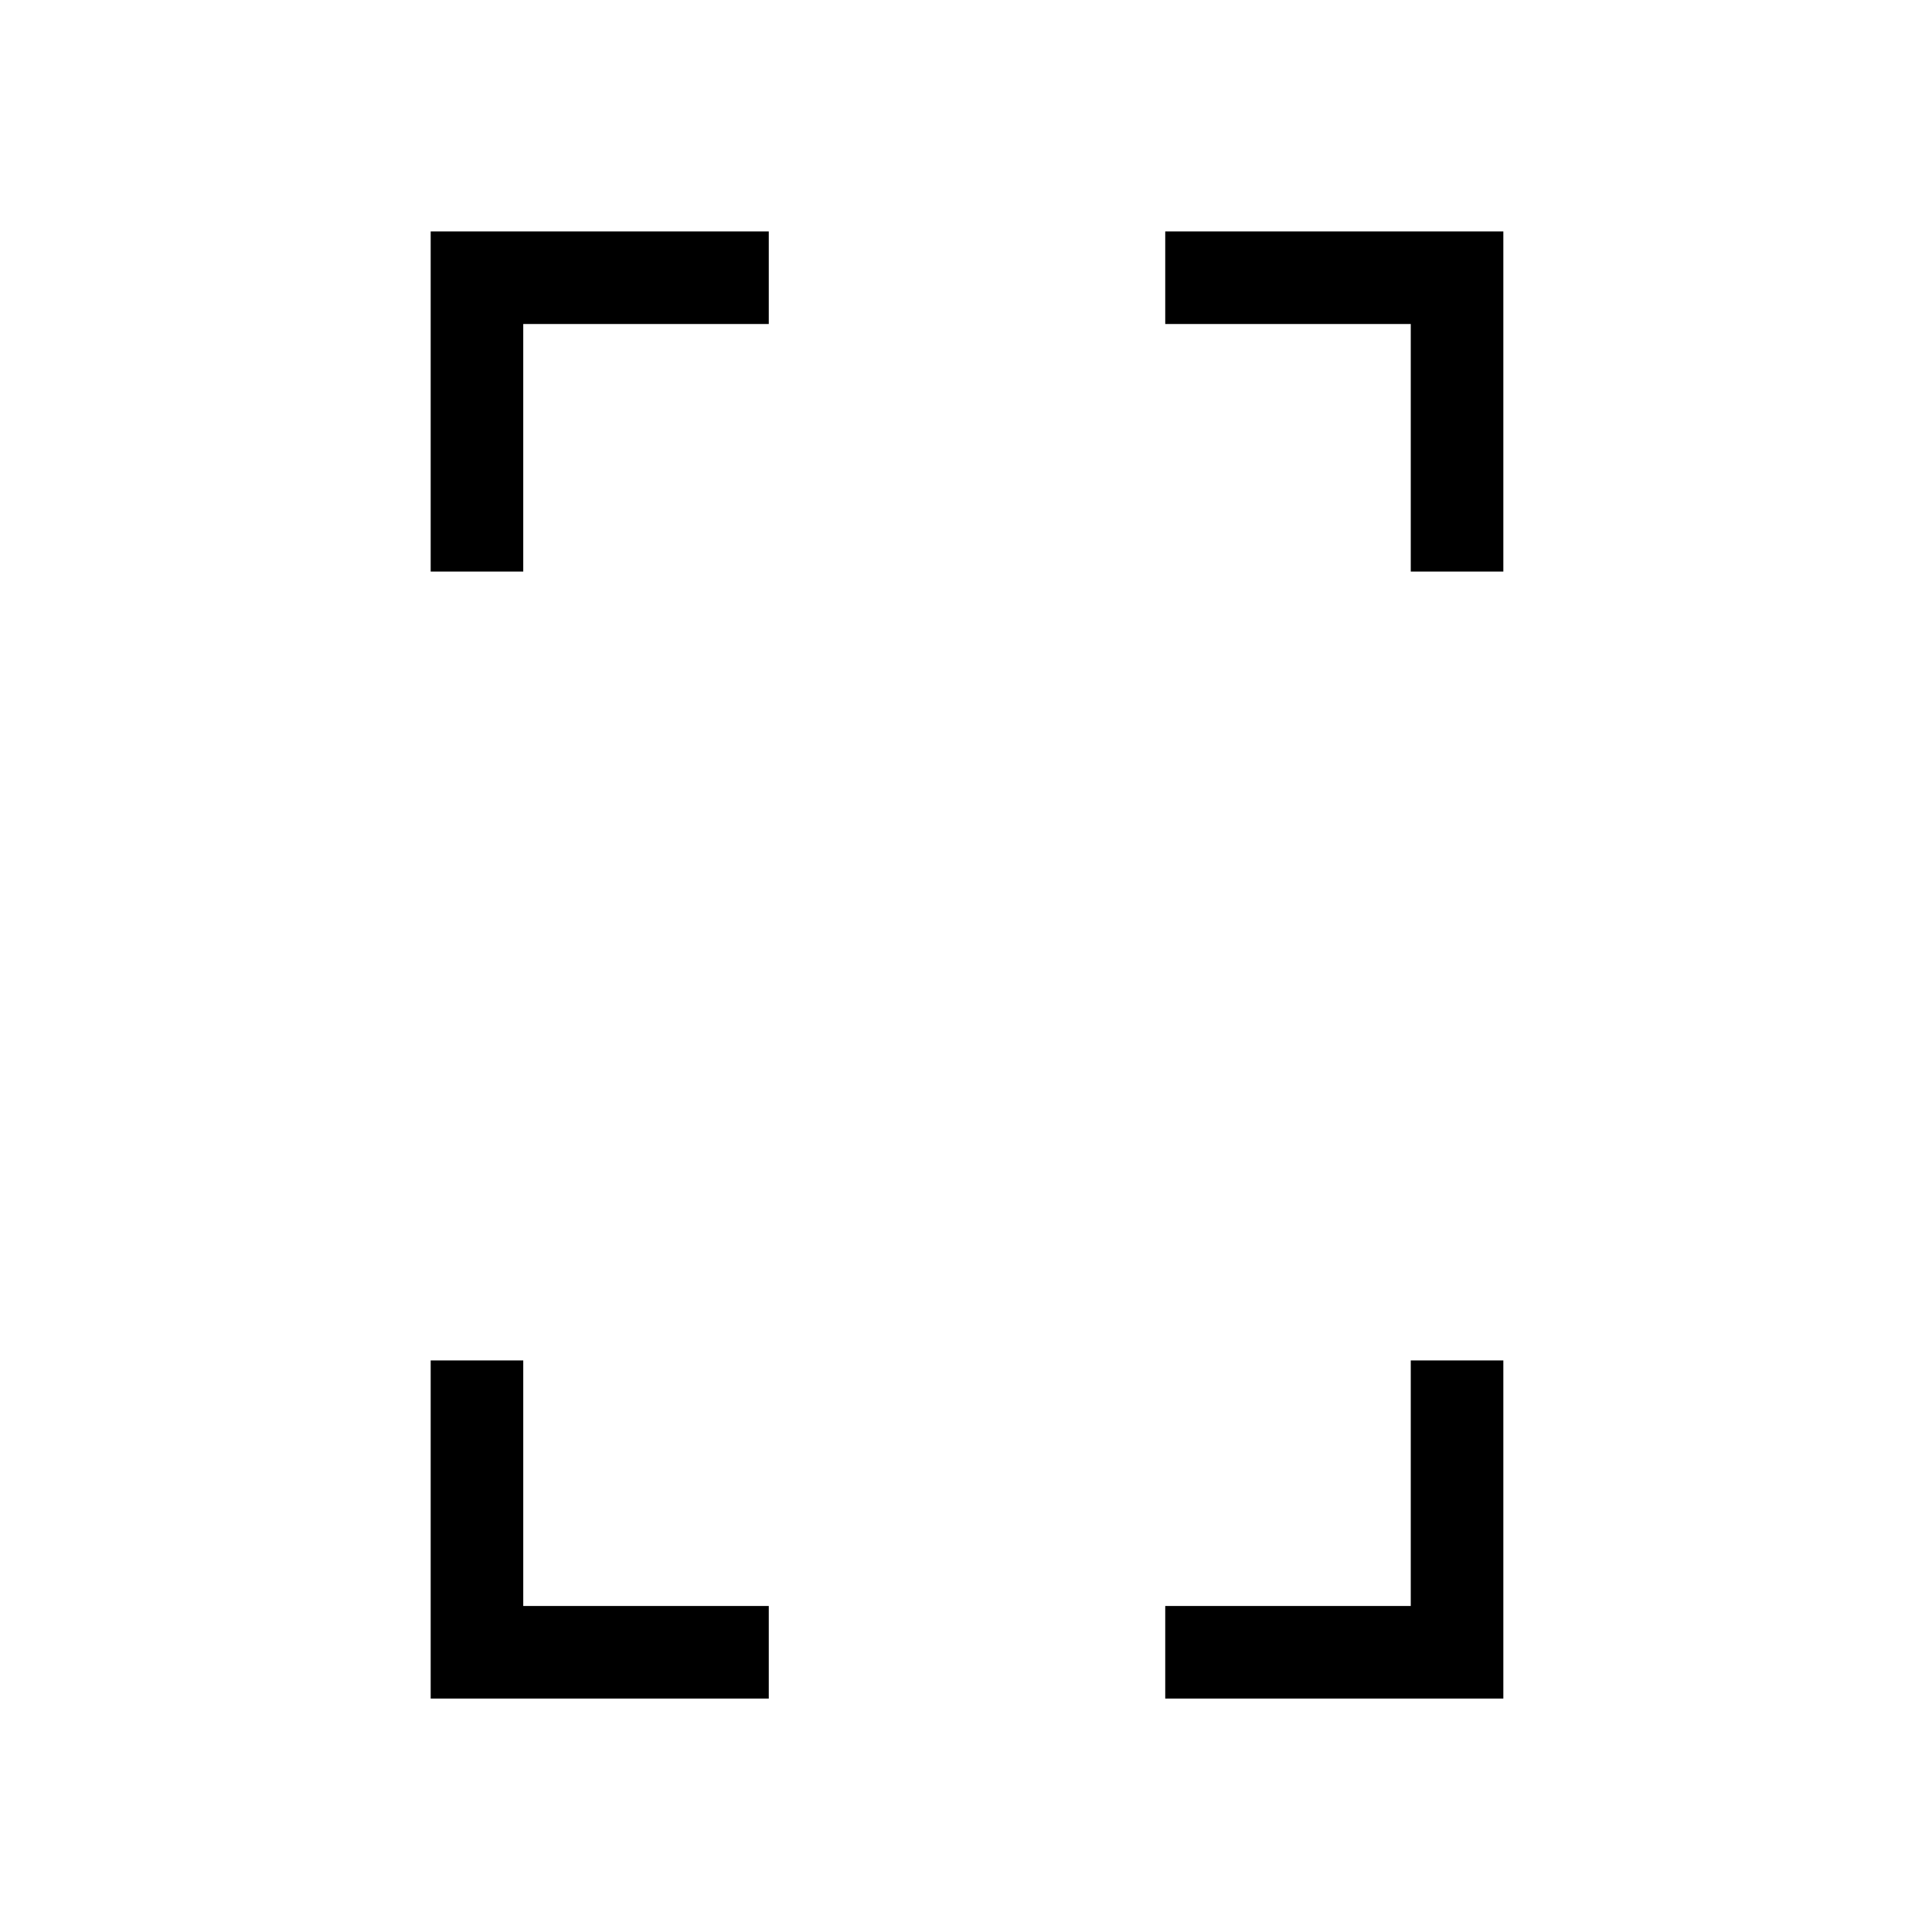 <svg xmlns="http://www.w3.org/2000/svg" height="20" viewBox="0 -960 960 960" width="20"><path d="M214-676v-169h168v46H260v123h-46Zm0 560v-168h46v122h122v46H214Zm487-560v-123H579v-46h168v169h-46ZM579-116v-46h122v-122h46v168H579Z"/></svg>